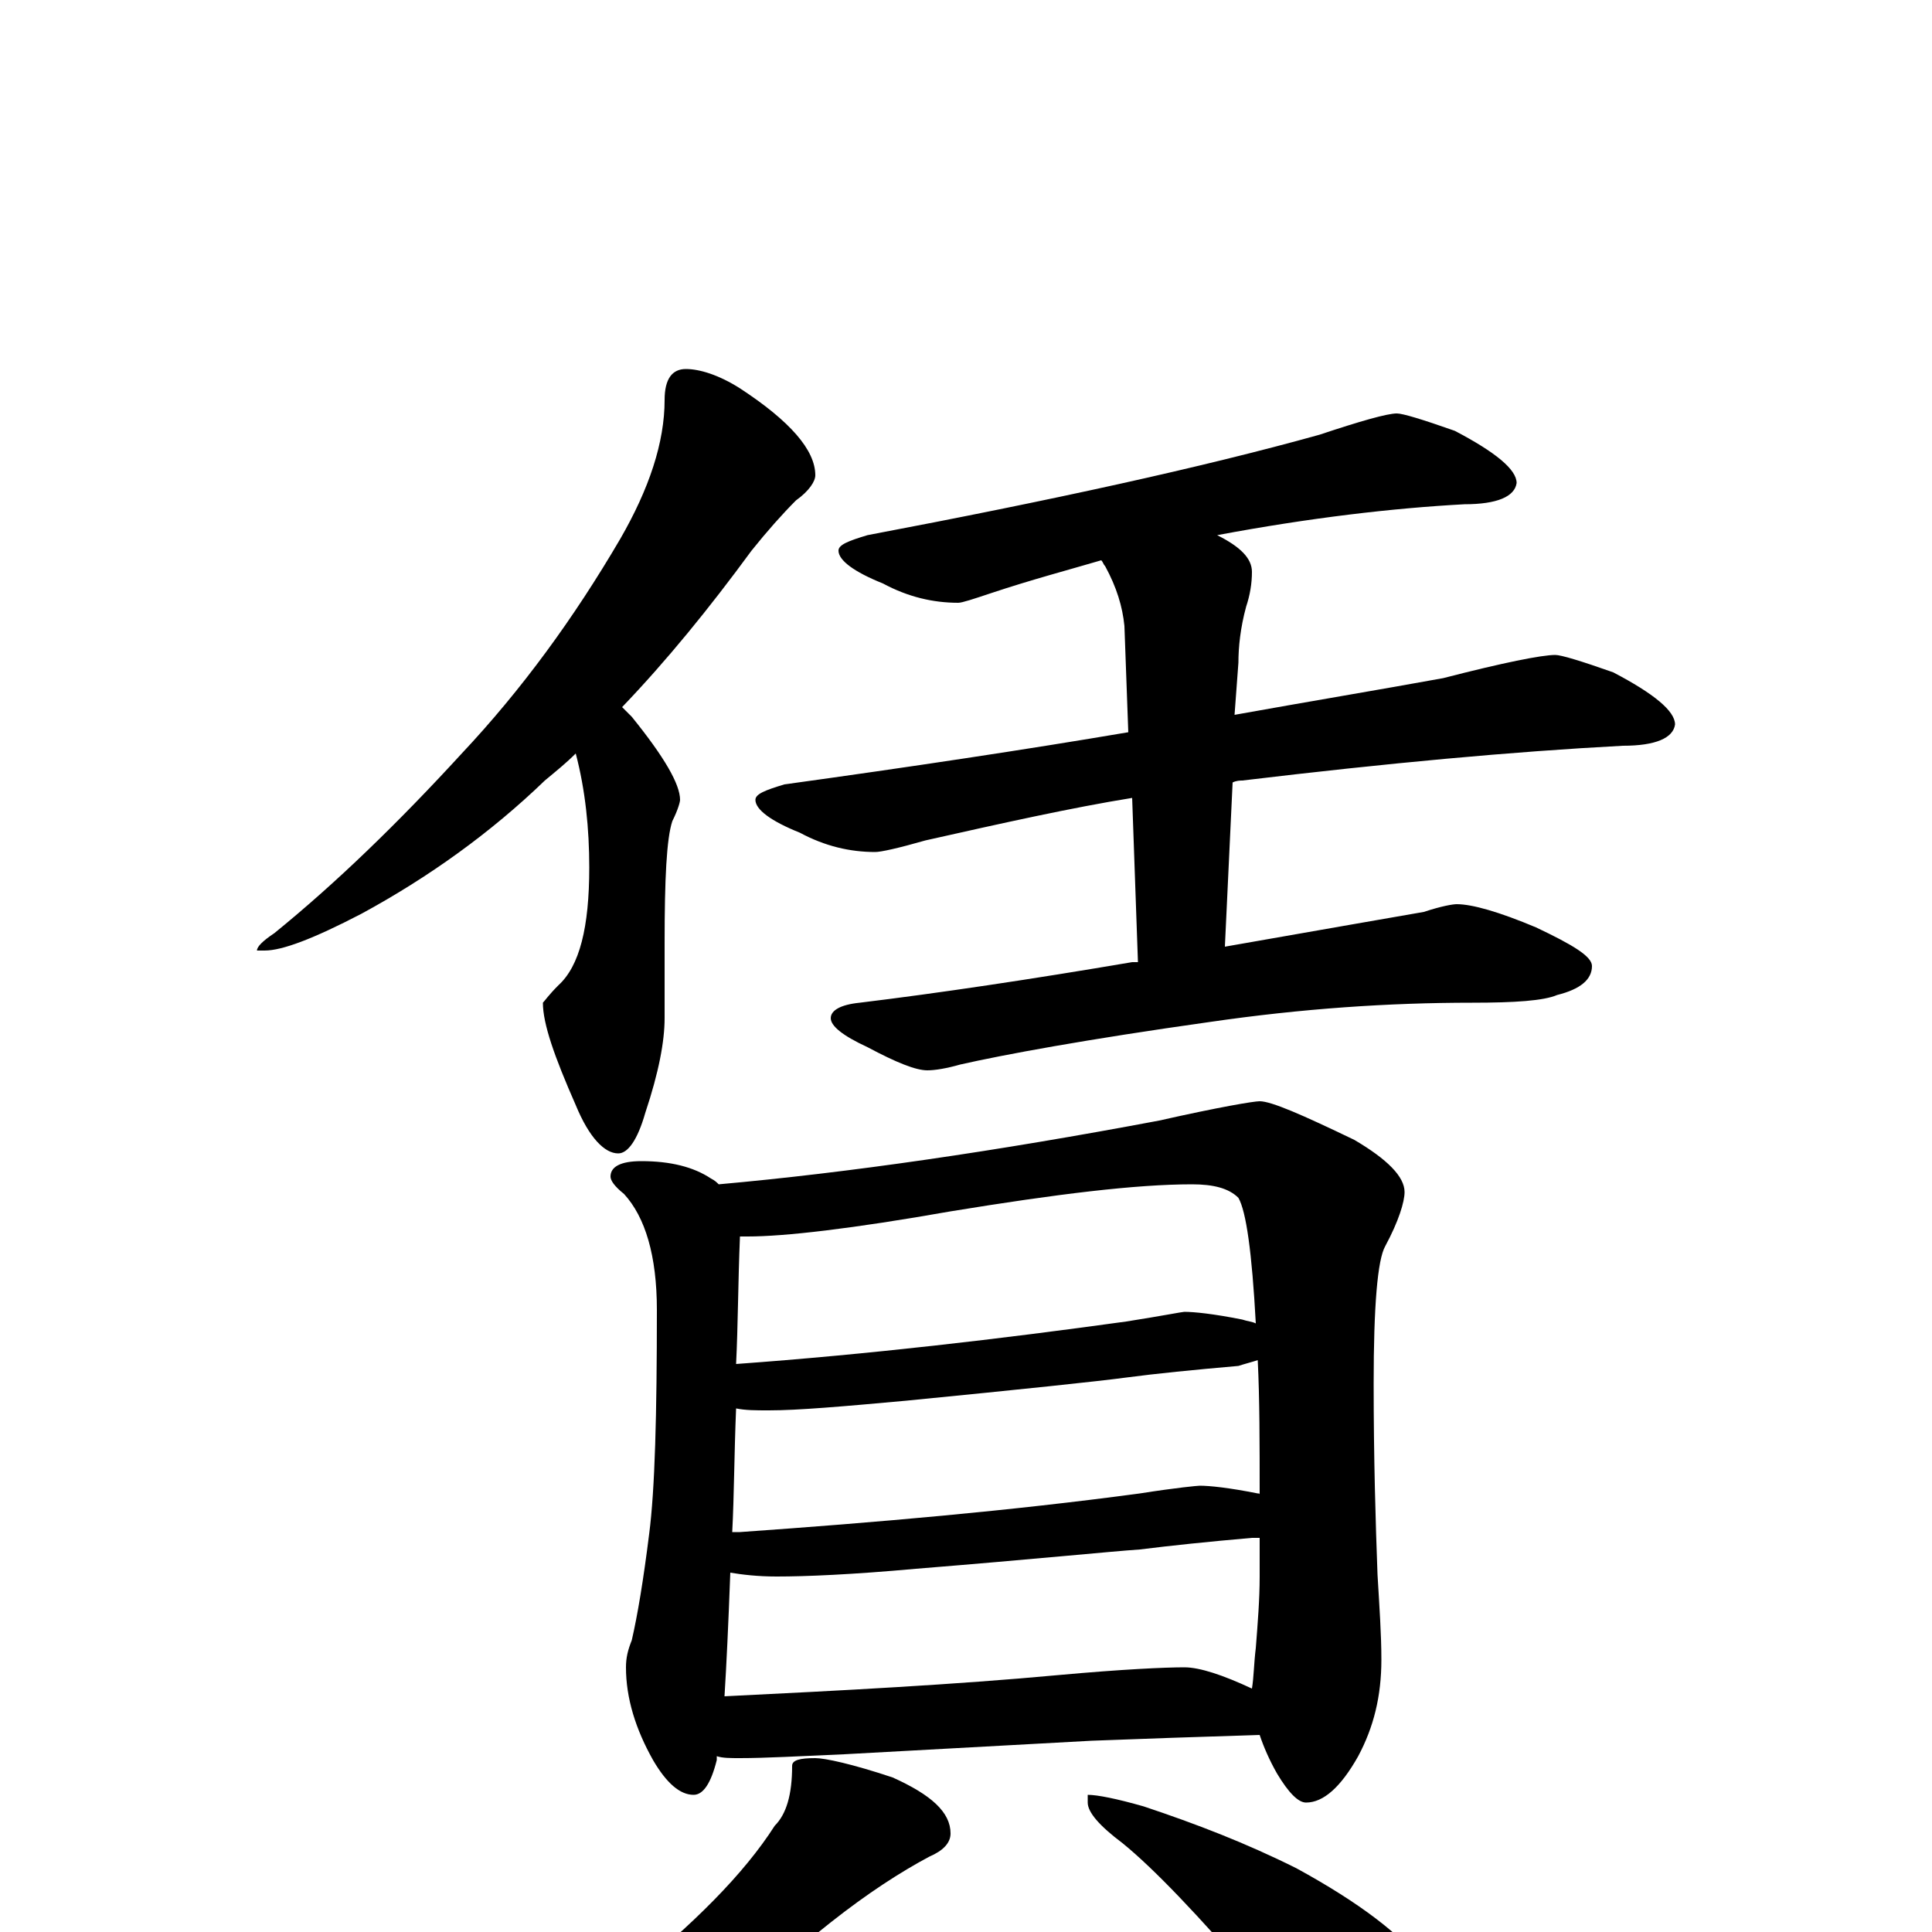 <?xml version="1.0" encoding="utf-8" ?>
<!DOCTYPE svg PUBLIC "-//W3C//DTD SVG 1.1//EN" "http://www.w3.org/Graphics/SVG/1.1/DTD/svg11.dtd">
<svg version="1.1" id="Layer_1" xmlns="http://www.w3.org/2000/svg" xmlns:xlink="http://www.w3.org/1999/xlink" x="0px" y="145px" width="1000px" height="1000px" viewBox="0 0 1000 1000" enable-background="new 0 0 1000 1000" xml:space="preserve">
<g id="Layer_1">
<path id="glyph" transform="matrix(1 0 0 -1 0 1000)" d="M355,809C362,809 372,806 383,799C409,782 422,767 422,754C422,751 419,746 412,741C405,734 397,725 389,715C367,685 345,658 322,634C324,632 326,630 327,629C344,608 352,594 352,586C352,585 351,581 348,575C345,566 344,545 344,512l0,-39C344,461 341,445 334,424C330,410 325,403 320,403C313,403 305,411 298,428C287,453 281,470 281,481C282,482 284,485 289,490C300,500 305,520 305,551C305,571 303,591 298,610C293,605 288,601 282,596C254,569 222,546 187,527C162,514 146,508 137,508l-4,0C133,510 136,513 142,517C174,543 206,574 239,610C270,643 297,680 321,721C336,747 344,771 344,793C344,804 348,809 355,809M723,786C726,786 736,783 753,777C774,766 785,757 785,750C784,743 775,739 758,739C721,737 678,732 630,723C642,717 648,711 648,704C648,698 647,692 645,686C642,675 641,665 641,657l-2,-27C678,637 714,643 747,649C778,657 798,661 805,661C808,661 818,658 835,652C856,641 867,632 867,625C866,618 857,614 840,614C783,611 718,605 643,596C642,596 640,596 638,595l-4,-85C685,519 720,525 737,528C746,531 752,532 754,532C762,532 776,528 795,520C814,511 824,505 824,500C824,493 818,488 806,485C799,482 784,481 762,481C719,481 674,478 626,471C562,462 519,454 497,449C490,447 484,446 480,446C474,446 464,450 449,458C436,464 430,469 430,473C430,477 435,480 445,481C486,486 533,493 586,502C587,502 588,502 589,502l-3,85C555,582 519,574 479,565C465,561 456,559 453,559C440,559 427,562 414,569C399,575 391,581 391,586C391,589 396,591 406,594C471,603 531,612 584,621l-2,55C581,686 578,696 572,707C571,708 571,709 570,710C553,705 534,700 513,693C504,690 498,688 496,688C483,688 470,691 457,698C442,704 434,710 434,715C434,718 439,720 449,723C544,741 622,758 683,775C704,782 718,786 723,786M332,399C347,399 359,396 368,390C370,389 371,388 372,387C439,393 515,404 600,420C631,427 649,430 652,430C658,430 674,423 701,410C718,400 727,391 727,383C727,378 724,368 717,355C713,348 711,324 711,284C711,245 712,212 713,185C714,168 715,154 715,141C715,122 711,106 703,91C694,75 685,67 676,67C672,67 667,72 661,82C657,89 654,96 652,102C620,101 591,100 565,99l-128,-7C414,91 396,90 383,90C378,90 374,90 371,91l0,-2C368,77 364,71 359,71C352,71 345,77 338,89C329,105 324,121 324,137C324,142 325,146 327,151C330,164 333,182 336,206C339,229 340,268 340,322C340,350 334,370 323,382C318,386 316,389 316,391C316,396 321,399 332,399M375,122C436,125 494,128 548,133C581,136 603,137 613,137C621,137 633,133 648,126C649,132 649,139 650,147C651,160 652,172 652,184C652,191 652,197 652,204C651,204 649,204 648,204C625,202 606,200 590,198C575,197 536,193 474,188C441,185 417,184 402,184C392,184 384,185 378,186C377,159 376,138 375,122M379,207C380,207 382,207 383,207C454,212 523,218 590,227C609,230 620,231 621,231C626,231 636,230 651,227C652,227 652,227 652,226C652,253 652,276 651,296C648,295 644,294 641,293C618,291 598,289 583,287C568,285 530,281 469,275C436,272 413,270 398,270C391,270 386,270 381,271C380,247 380,226 379,207M381,294C450,299 518,307 583,316C602,319 612,321 613,321C618,321 628,320 643,317C646,316 648,316 650,315C648,352 645,373 641,380C636,385 628,387 617,387C588,387 547,382 492,373C441,364 406,360 387,360C386,360 384,360 383,360C382,336 382,314 381,294M422,90C427,90 441,87 462,80C482,71 492,62 492,51C492,46 488,42 481,39C466,31 449,20 430,5C398,-21 364,-43 327,-60C304,-73 284,-82 268,-88C257,-91 248,-93 242,-93C237,-93 234,-92 234,-89C267,-70 296,-48 323,-25C359,4 385,30 401,55C407,61 410,71 410,86C410,89 414,90 422,90M563,71C568,71 578,69 592,65C619,56 645,46 671,33C704,15 726,-2 737,-17C746,-32 750,-47 750,-62C750,-69 748,-76 745,-84C742,-90 737,-93 730,-93C726,-93 719,-90 709,-85C694,-76 675,-56 651,-27C620,9 597,33 581,46C569,55 563,62 563,67z"/>
</g>
</svg>
